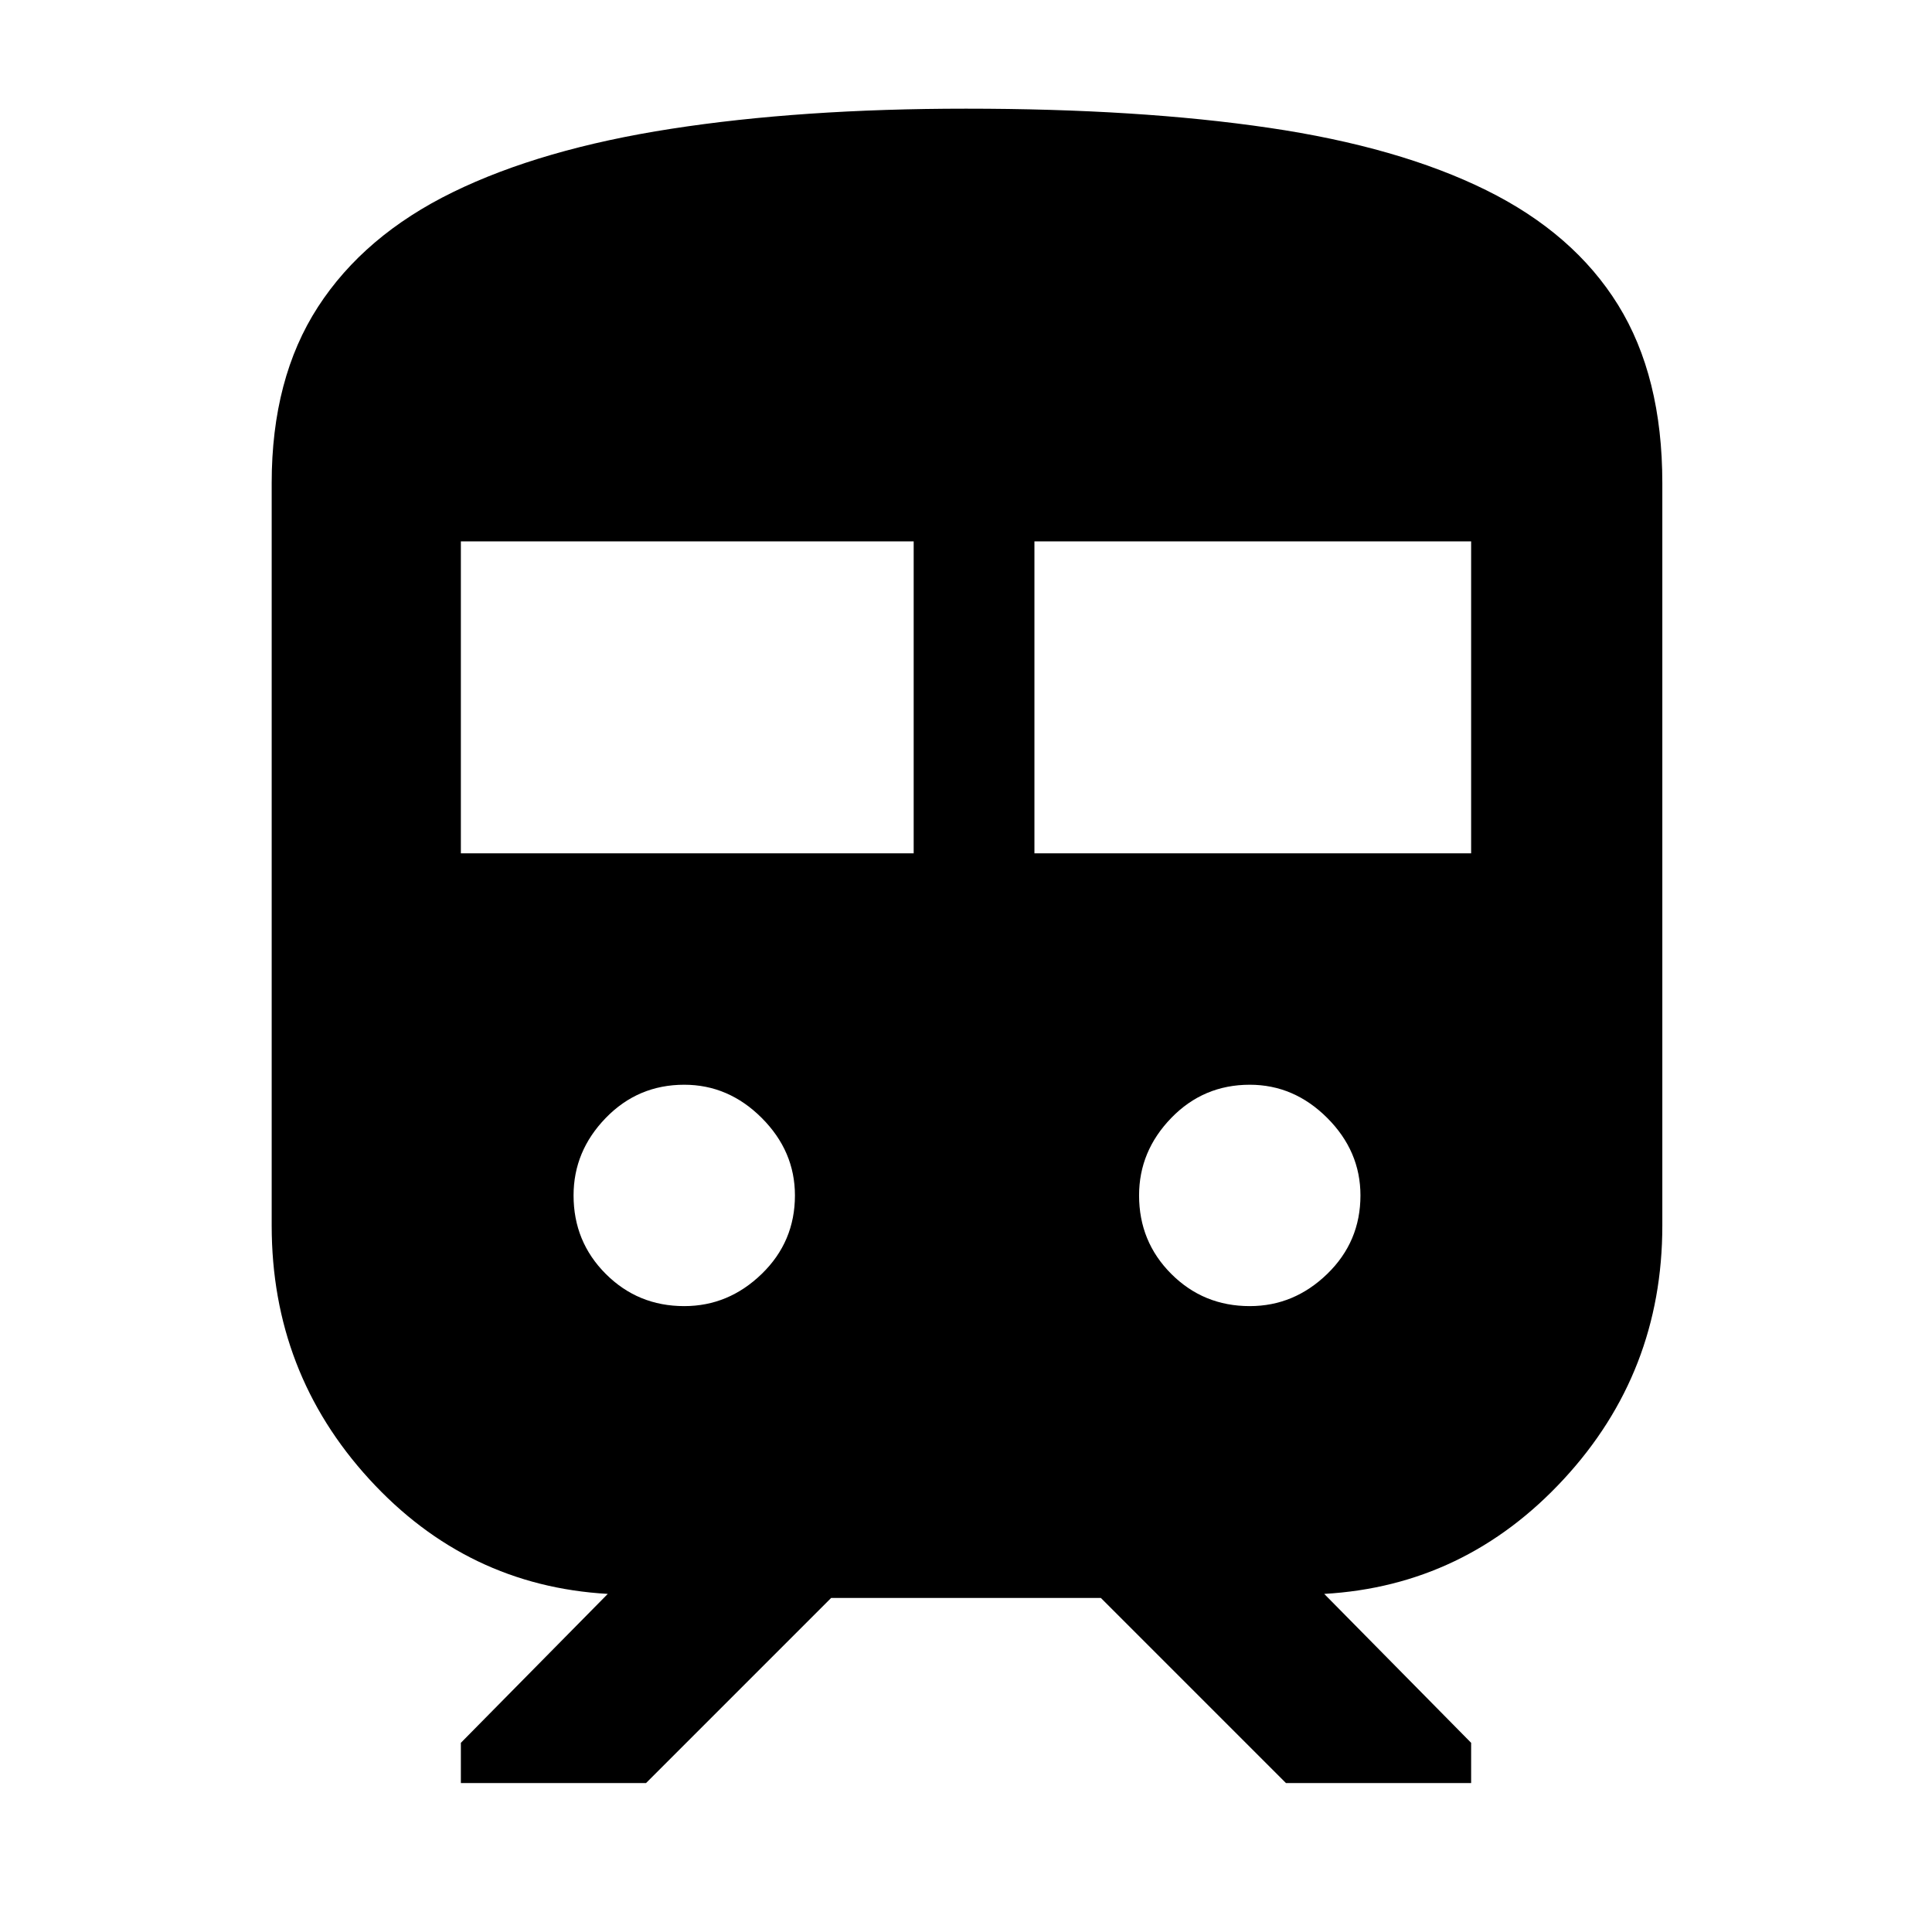<svg xmlns="http://www.w3.org/2000/svg" height="48" width="48"><path d="M6.75 30.45V12Q6.75 9.4 7.9 7.625Q9.05 5.85 11.25 4.775Q13.45 3.7 16.675 3.2Q19.9 2.7 24 2.7Q28.3 2.7 31.525 3.175Q34.75 3.65 36.925 4.725Q39.1 5.8 40.2 7.575Q41.3 9.35 41.3 12V30.45Q41.3 34.1 38.85 36.75Q36.4 39.4 32.9 39.6L36.55 43.3V44.3H31.95L27.35 39.7H20.65L16.05 44.3H11.45V43.3L15.1 39.6Q11.6 39.4 9.175 36.75Q6.75 34.1 6.75 30.45ZM11.45 21.2H22.7V13.45H11.45ZM25.7 21.2H36.55V13.45H25.7ZM17 32.45Q18.1 32.45 18.925 31.65Q19.75 30.85 19.75 29.7Q19.75 28.6 18.925 27.775Q18.1 26.95 17 26.95Q15.85 26.95 15.05 27.775Q14.25 28.6 14.25 29.7Q14.25 30.85 15.05 31.65Q15.85 32.45 17 32.45ZM31.05 32.45Q32.15 32.45 32.975 31.65Q33.8 30.85 33.8 29.7Q33.8 28.6 32.975 27.775Q32.15 26.95 31.05 26.95Q29.9 26.95 29.1 27.775Q28.3 28.6 28.3 29.7Q28.3 30.85 29.1 31.65Q29.9 32.45 31.05 32.45Z"/></svg>